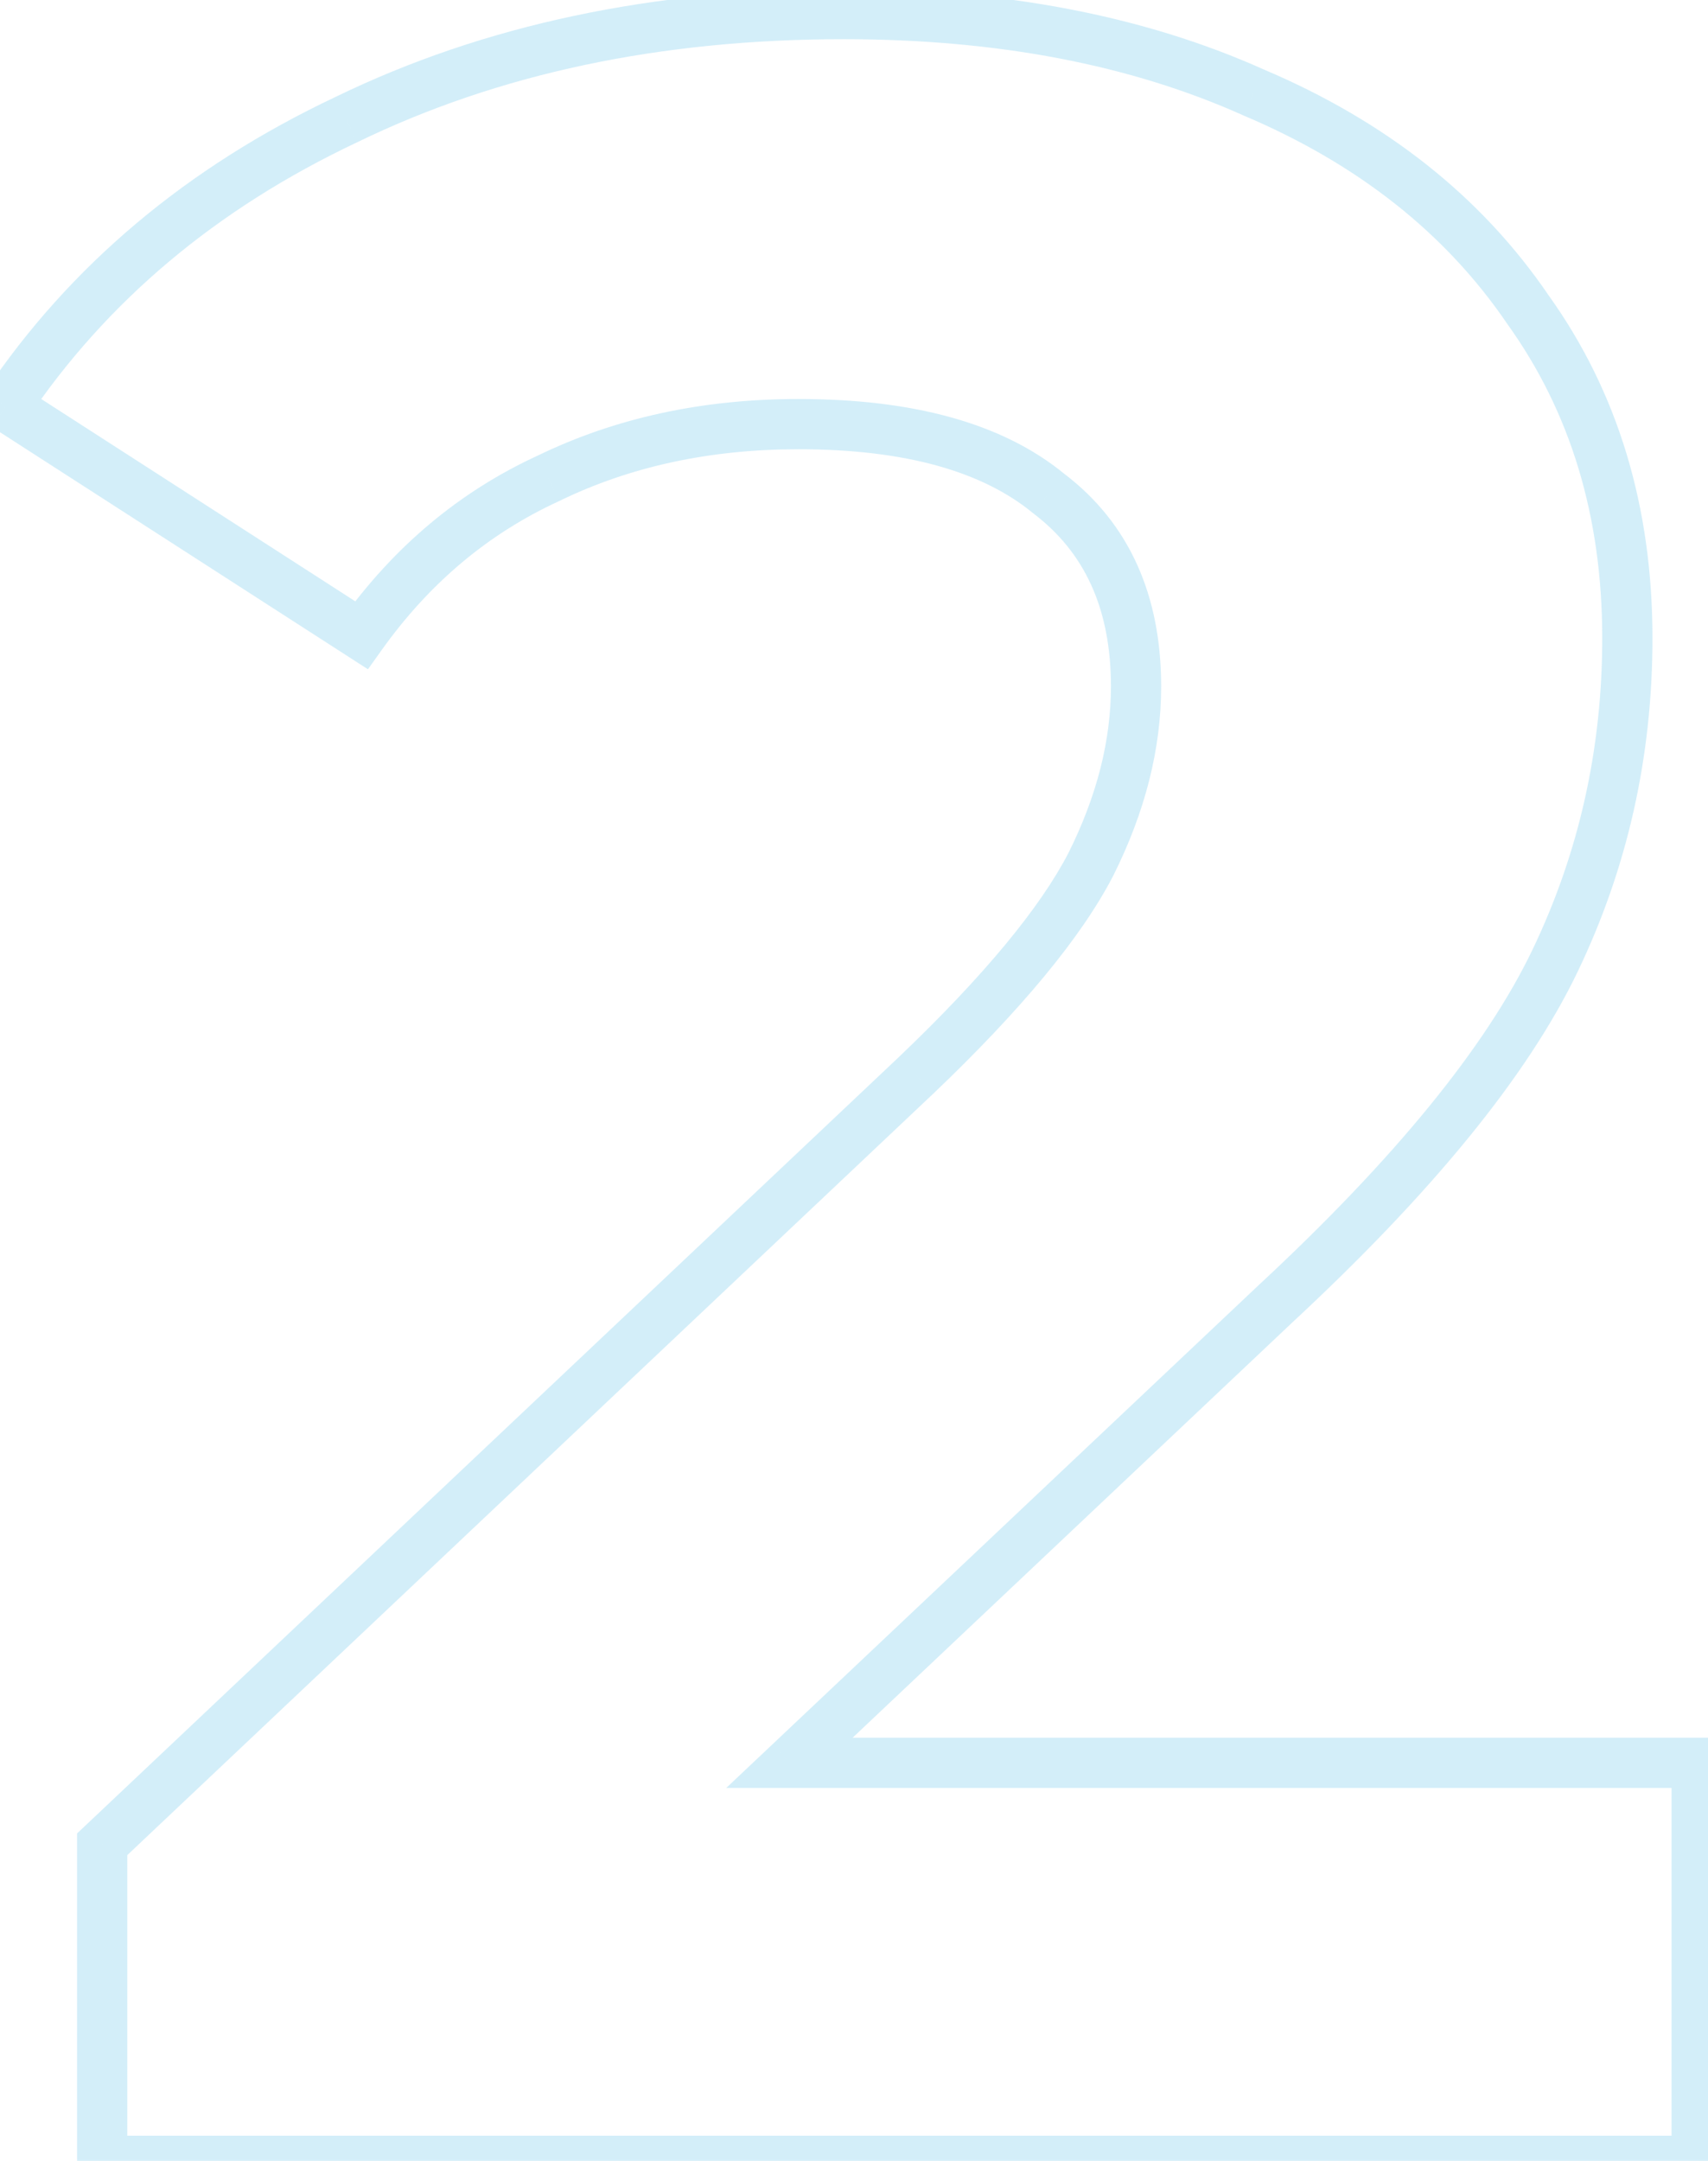 <svg width="68" height="86" viewBox="0 0 68 86" fill="none" xmlns="http://www.w3.org/2000/svg">
<path opacity="0.2" d="M67.549 70.16H68.549V69.16H67.549V70.16ZM67.549 86V87H68.549V86H67.549ZM4.069 86H3.069V87H4.069V86ZM4.069 73.4L3.383 72.673L3.069 72.969V73.4H4.069ZM36.469 42.8L37.156 43.527L37.16 43.524L36.469 42.8ZM43.429 34.4L44.318 34.859L44.324 34.847L43.429 34.4ZM41.749 19.64L41.115 20.413L41.13 20.425L41.145 20.437L41.749 19.64ZM21.829 19.04L22.247 19.949L22.257 19.944L22.267 19.939L21.829 19.04ZM14.389 25.28L13.848 26.121L14.649 26.637L15.203 25.861L14.389 25.28ZM0.229 16.16L-0.601 15.602L-1.169 16.448L-0.312 17.001L0.229 16.16ZM13.789 4.76L14.216 5.664L14.227 5.659L13.789 4.76ZM49.909 3.68L49.5 4.593L49.51 4.597L49.519 4.601L49.909 3.68ZM60.829 12.32L60.003 12.883L60.01 12.893L60.017 12.903L60.829 12.32ZM61.909 38.24L62.811 38.673L61.909 38.24ZM50.749 51.92L50.069 51.187L50.063 51.193L50.749 51.92ZM31.429 70.16L30.743 69.433L28.913 71.16H31.429V70.16ZM66.549 70.16V86H68.549V70.16H66.549ZM67.549 85H4.069V87H67.549V85ZM5.069 86V73.4H3.069V86H5.069ZM4.756 74.127L37.156 43.527L35.783 42.073L3.383 72.673L4.756 74.127ZM37.16 43.524C40.625 40.219 43.041 37.328 44.318 34.859L42.541 33.941C41.418 36.112 39.194 38.821 35.779 42.076L37.16 43.524ZM44.324 34.847C45.582 32.33 46.229 29.818 46.229 27.32H44.229C44.229 29.462 43.676 31.67 42.535 33.953L44.324 34.847ZM46.229 27.32C46.229 23.702 44.964 20.823 42.354 18.843L41.145 20.437C43.175 21.977 44.229 24.218 44.229 27.32H46.229ZM42.384 18.867C39.893 16.821 36.306 15.88 31.789 15.88V17.88C36.073 17.88 39.126 18.779 41.115 20.413L42.384 18.867ZM31.789 15.88C27.976 15.88 24.504 16.627 21.392 18.141L22.267 19.939C25.075 18.573 28.243 17.88 31.789 17.88V15.88ZM21.412 18.131C18.285 19.568 15.671 21.765 13.576 24.699L15.203 25.861C17.108 23.195 19.454 21.232 22.247 19.949L21.412 18.131ZM14.931 24.439L0.771 15.319L-0.312 17.001L13.848 26.121L14.931 24.439ZM1.059 16.718C4.23 12 8.605 8.314 14.216 5.664L13.362 3.856C7.453 6.646 2.788 10.56 -0.601 15.602L1.059 16.718ZM14.227 5.659C19.83 2.936 26.276 1.56 33.589 1.56V-0.44C26.022 -0.44 19.269 0.984 13.352 3.861L14.227 5.659ZM33.589 1.56C39.72 1.56 45.015 2.582 49.5 4.593L50.318 2.767C45.524 0.618 39.939 -0.44 33.589 -0.44V1.56ZM49.519 4.601C54.086 6.536 57.564 9.301 60.003 12.883L61.656 11.757C58.975 7.819 55.173 4.824 50.3 2.759L49.519 4.601ZM60.017 12.903C62.521 16.394 63.789 20.544 63.789 25.4H65.789C65.789 20.176 64.418 15.606 61.642 11.737L60.017 12.903ZM63.789 25.4C63.789 29.814 62.861 33.946 61.008 37.807L62.811 38.673C64.798 34.534 65.789 30.105 65.789 25.4H63.789ZM61.008 37.807C59.167 41.642 55.552 46.101 50.069 51.187L51.429 52.653C56.986 47.499 60.812 42.838 62.811 38.673L61.008 37.807ZM50.063 51.193L30.743 69.433L32.116 70.887L51.436 52.647L50.063 51.193ZM31.429 71.16H67.549V69.16H31.429V71.16Z" fill="#27AAE1"/>
</svg>
